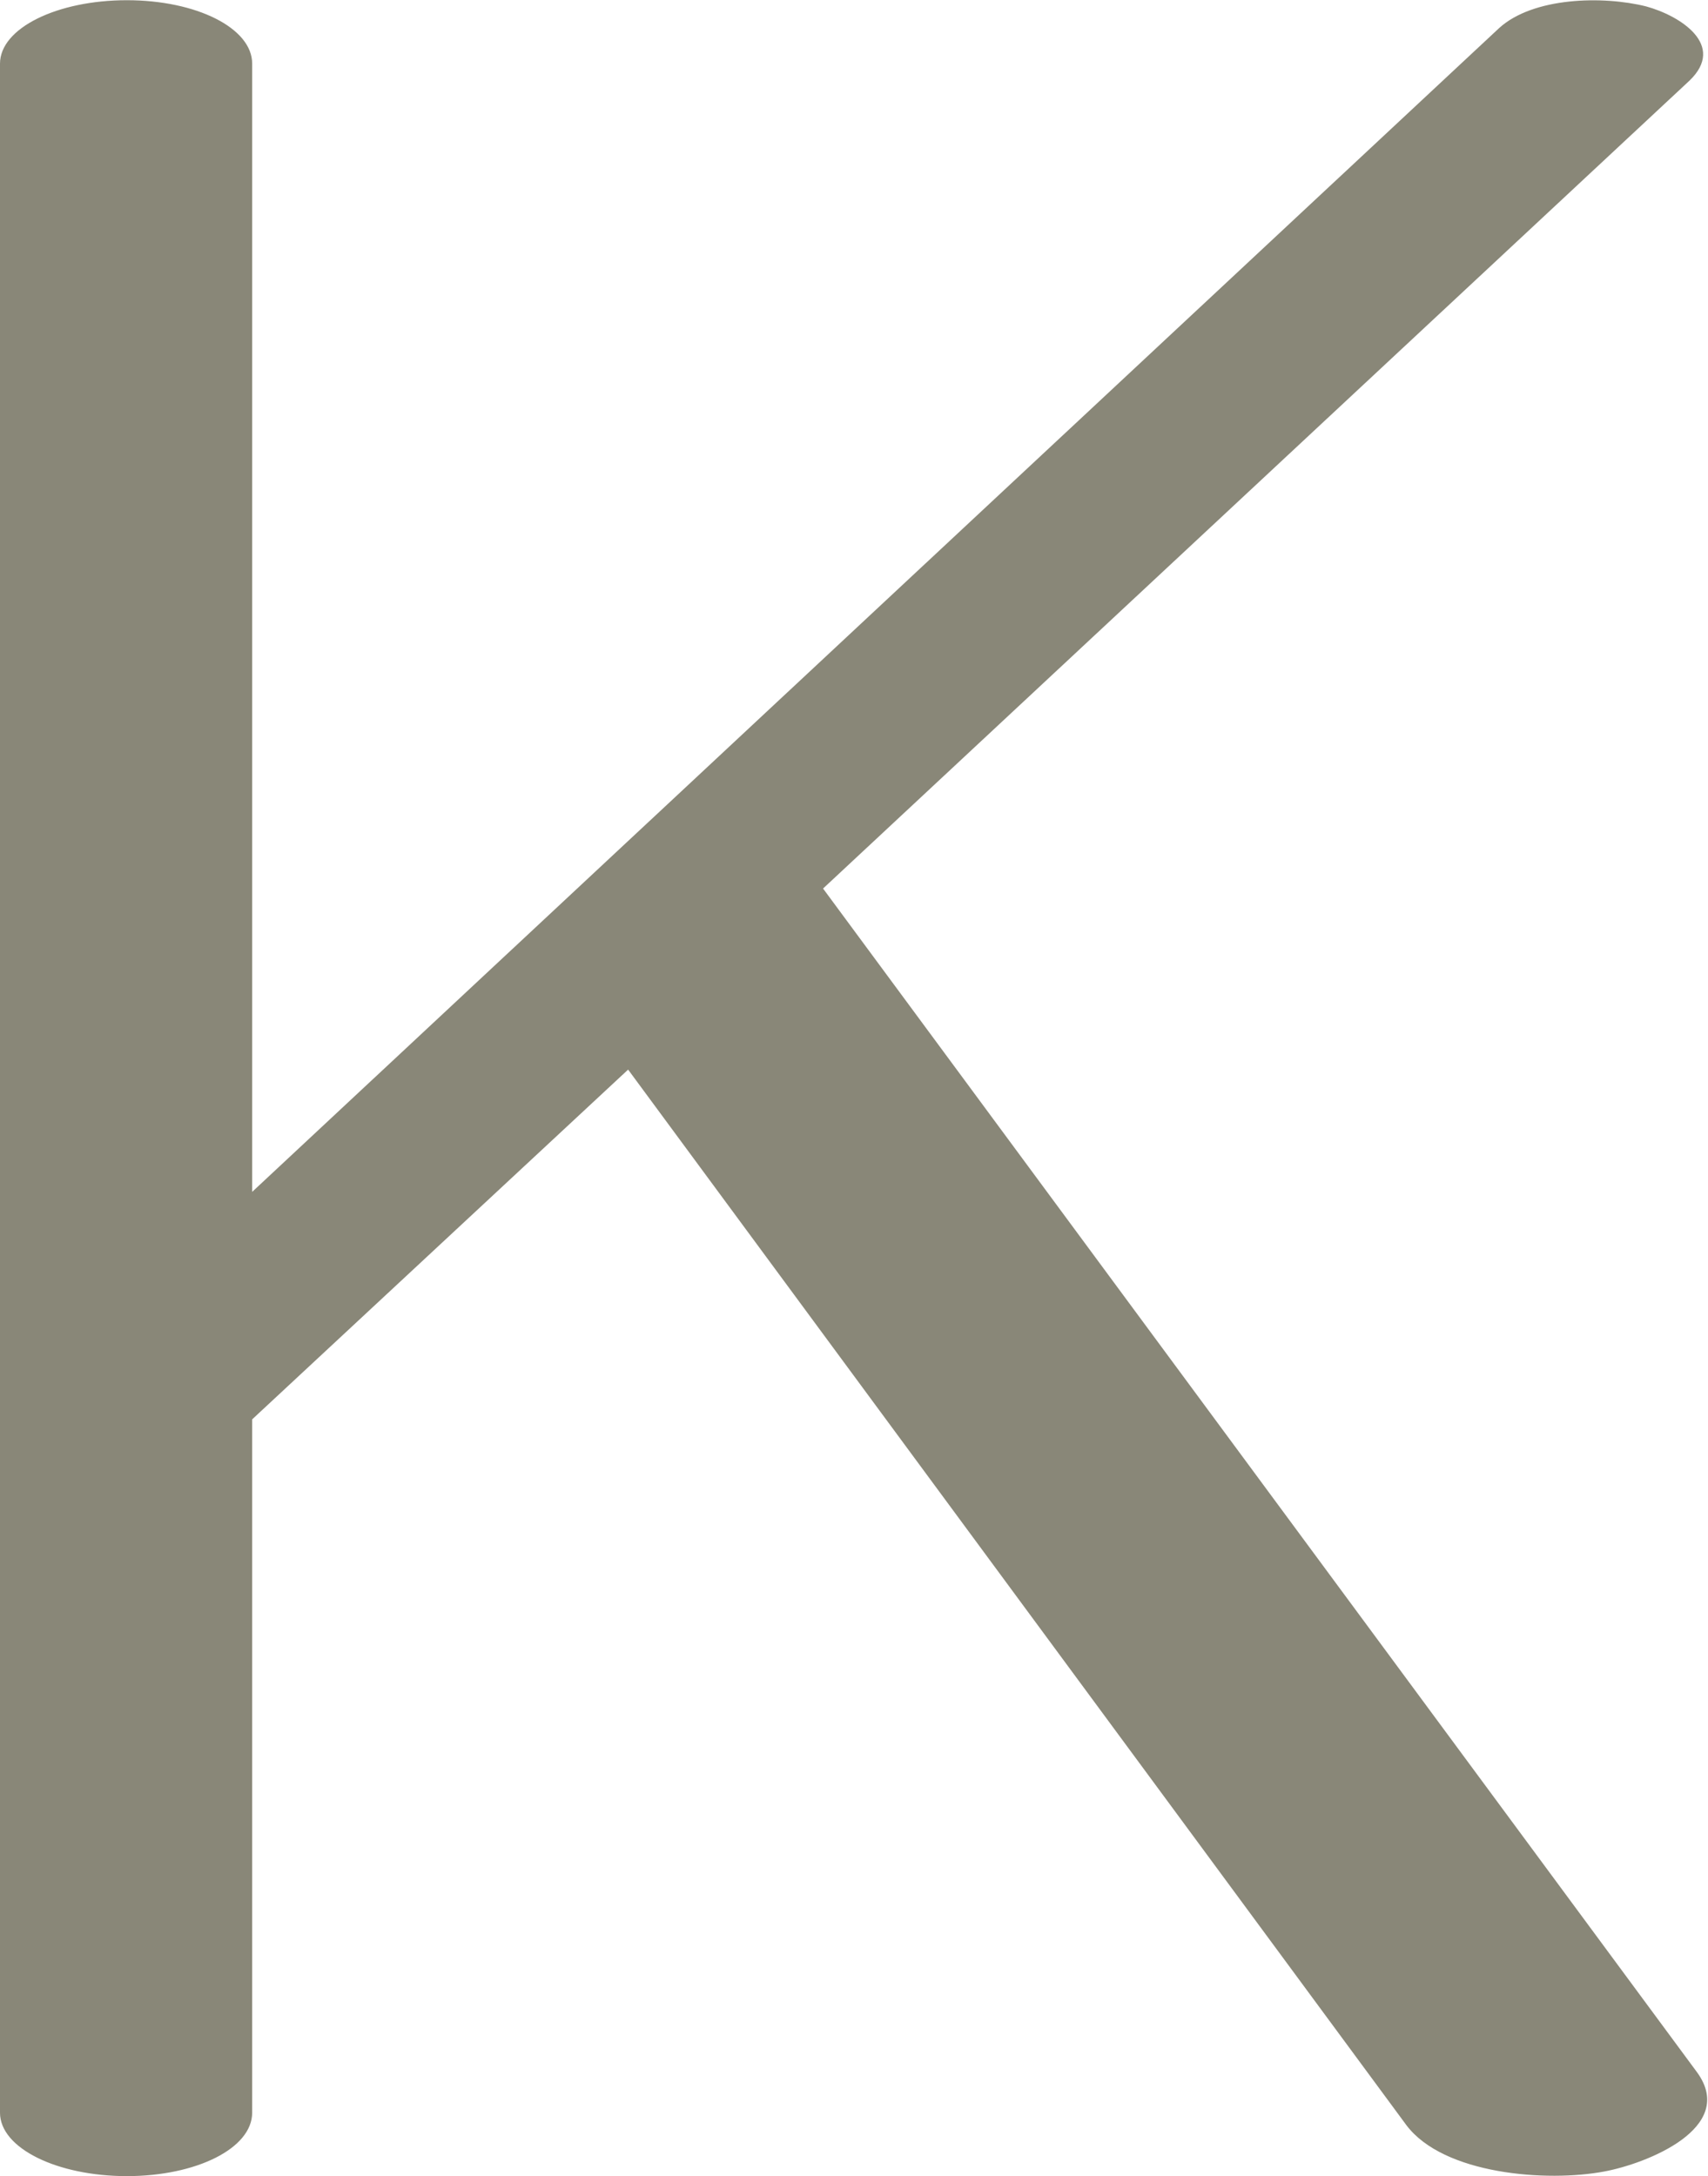 <?xml version="1.0" encoding="UTF-8"?>
<!DOCTYPE svg PUBLIC "-//W3C//DTD SVG 1.1//EN" "http://www.w3.org/Graphics/SVG/1.1/DTD/svg11.dtd">
<!-- Creator: CorelDRAW X8 -->
<svg xmlns="http://www.w3.org/2000/svg" xml:space="preserve" width="1103px" height="1405px" version="1.1" style="shape-rendering:geometricPrecision; text-rendering:geometricPrecision; image-rendering:optimizeQuality; fill-rule:evenodd; clip-rule:evenodd"
viewBox="0 0 1104 1406"
 xmlns:xlink="http://www.w3.org/1999/xlink">
 <defs>
  <style type="text/css">
   <![CDATA[
    .fil0 {fill:#898778;fill-rule:nonzero}
   ]]>
  </style>
 </defs>
 <g id="Layer_x0020_1">
  <path class="fil0" d="M0 41c0,-23 37,-41 82,-41 45,0 81,18 81,41l0 729 806 -752c22,-20 67,-21 95,-14 22,6 52,25 28,48l-560 522 565 765c26,36 -33,59 -60,64 -37,7 -104,2 -128,-30l-503 -682 -243 226 0 448c0,23 -36,41 -81,41 -45,0 -82,-18 -82,-41l0 -1324z"/>
 </g>
</svg>
